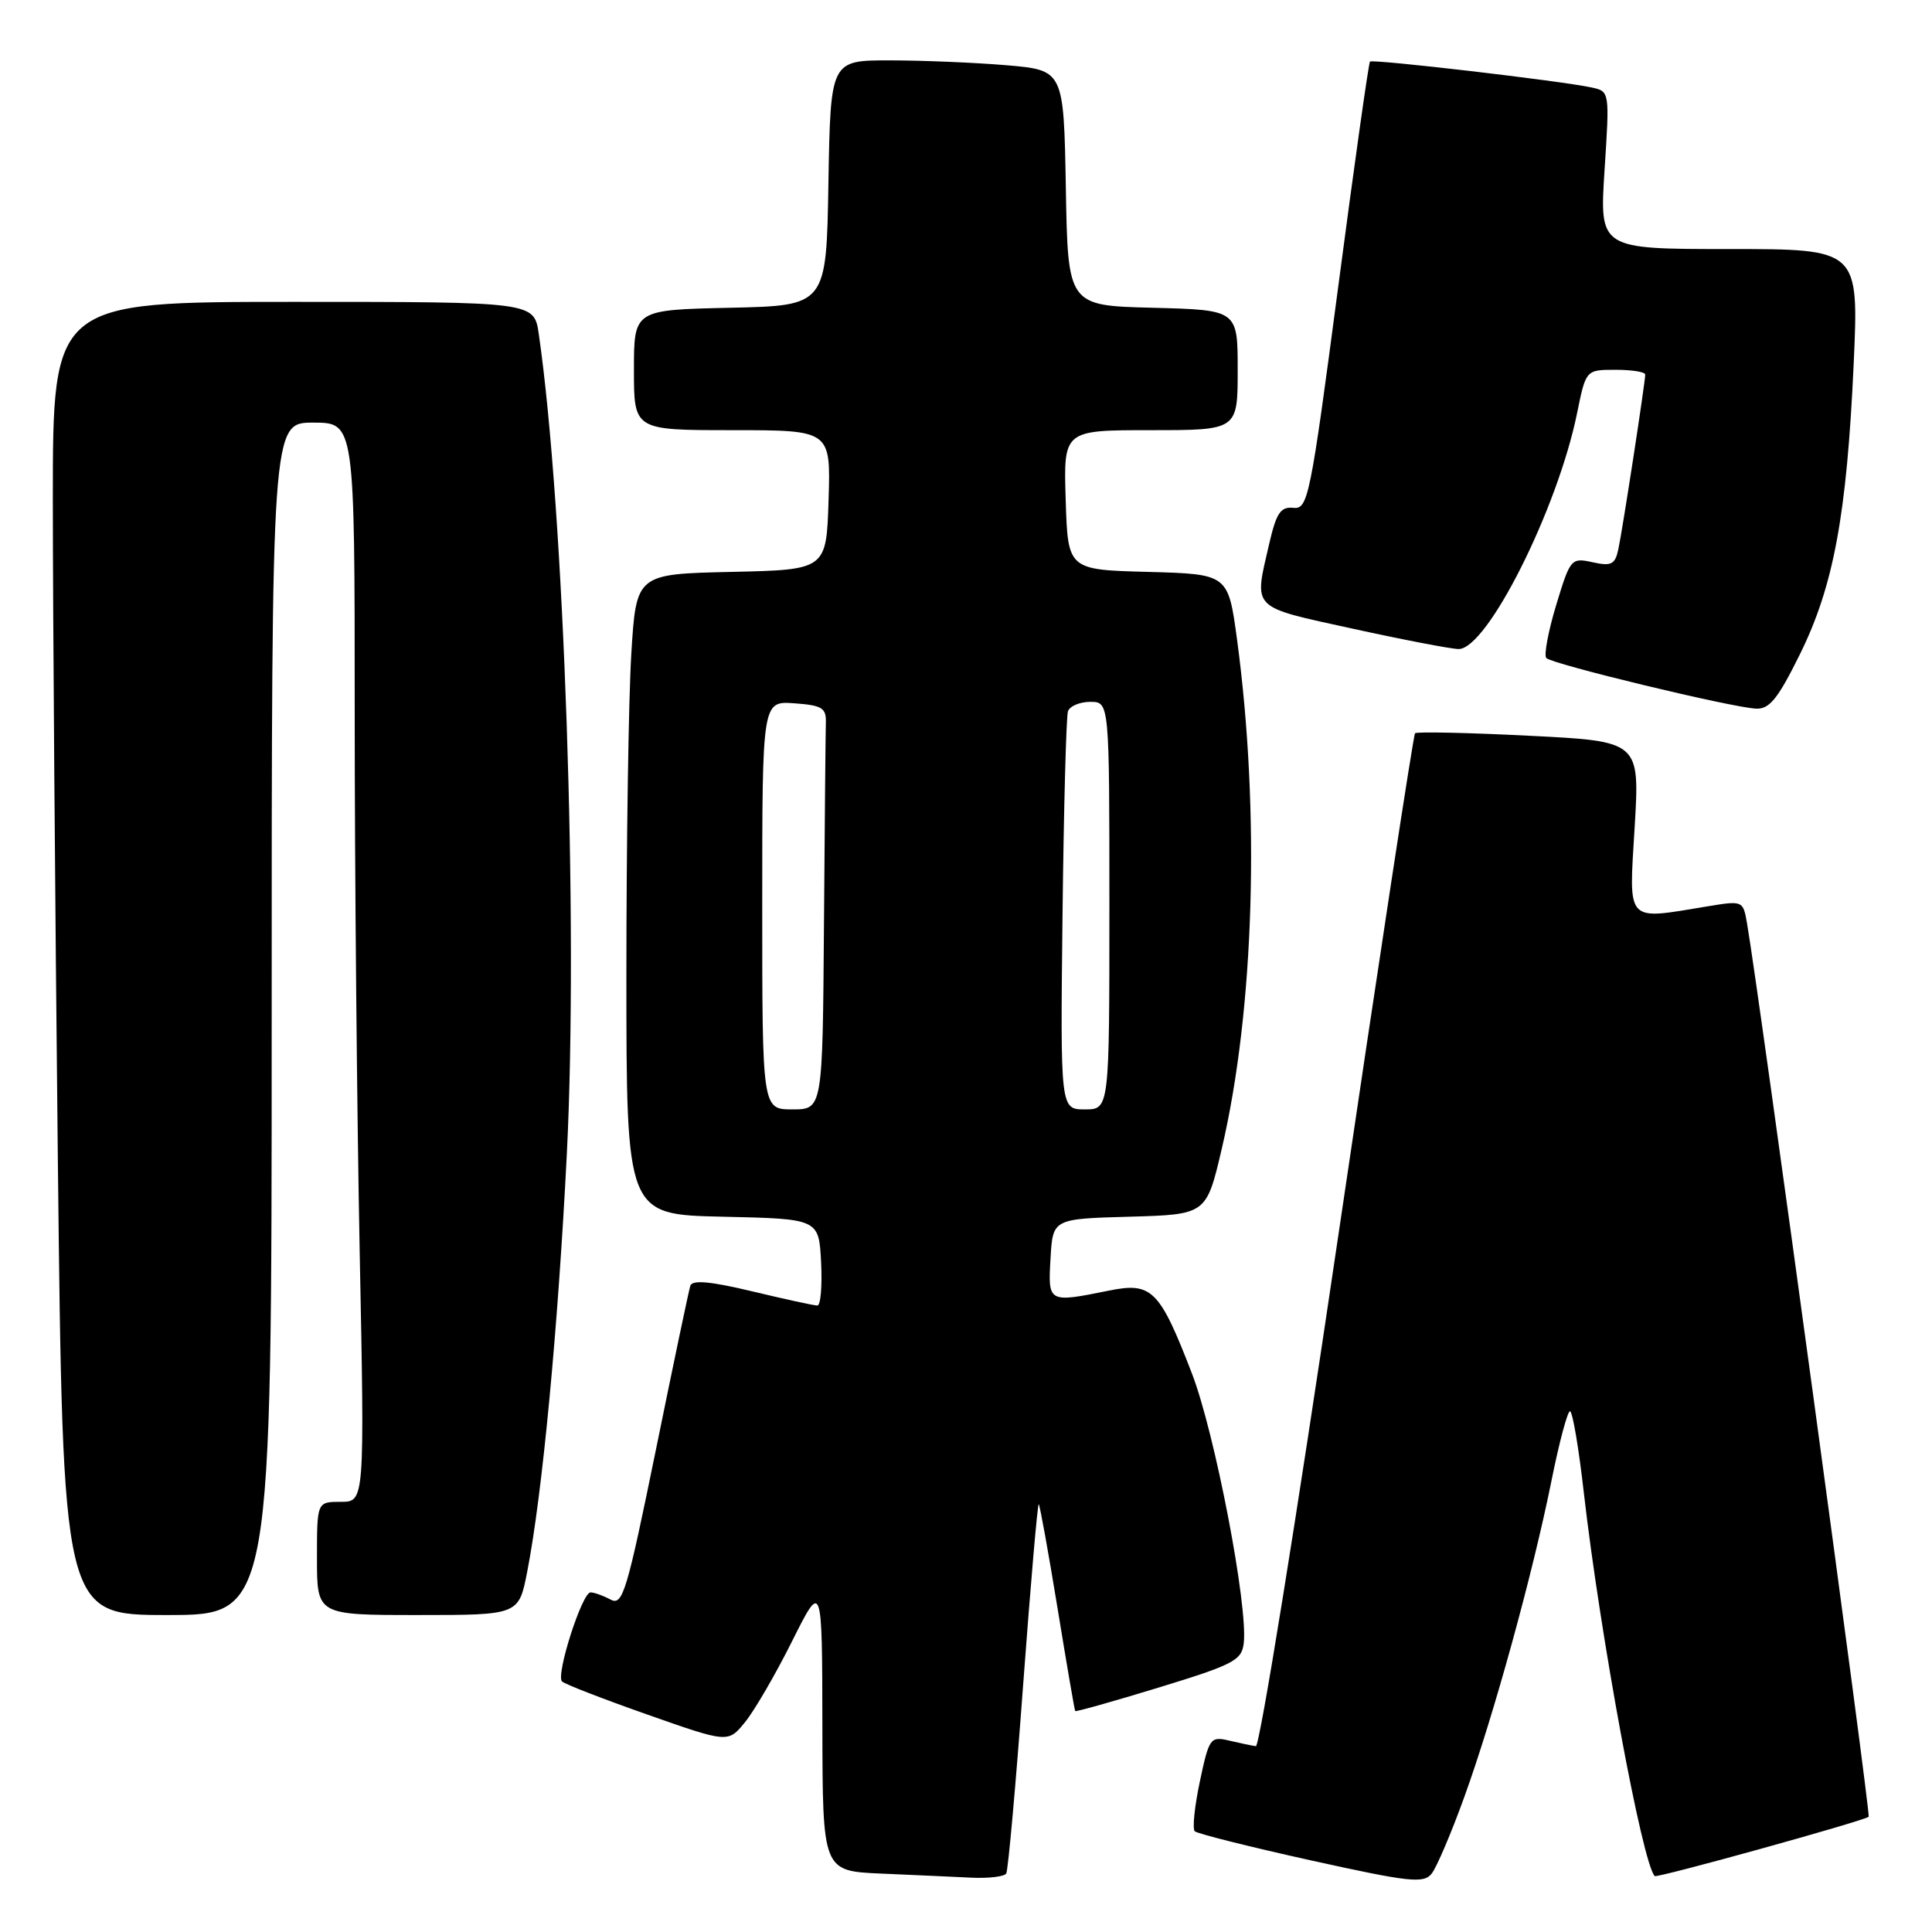 <?xml version="1.0" encoding="UTF-8" standalone="no"?>
<!DOCTYPE svg PUBLIC "-//W3C//DTD SVG 1.1//EN" "http://www.w3.org/Graphics/SVG/1.1/DTD/svg11.dtd" >
<svg xmlns="http://www.w3.org/2000/svg" xmlns:xlink="http://www.w3.org/1999/xlink" version="1.1" viewBox="0 0 256 256">
 <g >
 <path fill="currentColor"
d=" M 194.02 238.13 C 197.88 227.49 203.09 208.56 205.57 196.25 C 206.59 191.16 207.70 187.00 208.03 187.00 C 208.37 187.00 209.19 191.84 209.86 197.75 C 212.02 216.64 217.62 246.95 219.26 248.59 C 219.55 248.89 247.08 241.25 247.61 240.73 C 247.90 240.43 233.12 131.83 231.50 122.41 C 230.97 119.33 230.96 119.32 226.23 120.10 C 215.30 121.90 215.83 122.48 216.60 109.61 C 217.28 98.22 217.28 98.22 202.60 97.49 C 194.52 97.08 187.73 96.94 187.50 97.16 C 187.28 97.39 182.65 127.70 177.21 164.54 C 171.77 201.37 166.91 231.45 166.41 231.38 C 165.91 231.31 164.32 230.98 162.88 230.64 C 160.38 230.05 160.21 230.28 158.99 236.04 C 158.29 239.34 157.98 242.32 158.31 242.65 C 158.64 242.97 165.57 244.71 173.70 246.51 C 186.77 249.40 188.64 249.60 189.70 248.27 C 190.36 247.44 192.31 242.87 194.02 238.13 Z  M 133.33 248.25 C 133.58 247.84 134.59 236.59 135.57 223.27 C 136.56 209.94 137.49 199.16 137.64 199.31 C 137.79 199.46 138.91 205.64 140.12 213.04 C 141.33 220.44 142.38 226.60 142.47 226.72 C 142.55 226.85 147.54 225.44 153.56 223.60 C 163.43 220.58 164.53 220.01 164.80 217.75 C 165.40 212.88 160.98 189.89 157.94 182.00 C 153.66 170.91 152.63 169.87 147.00 171.00 C 138.86 172.65 138.86 172.65 139.20 166.75 C 139.50 161.50 139.50 161.50 149.67 161.22 C 159.85 160.93 159.85 160.93 161.89 152.22 C 166.21 133.75 166.99 107.62 163.92 84.78 C 162.74 76.07 162.74 76.07 152.12 75.78 C 141.50 75.50 141.50 75.50 141.21 66.25 C 140.92 57.00 140.92 57.00 152.46 57.00 C 164.00 57.00 164.00 57.00 164.00 49.03 C 164.00 41.07 164.00 41.07 152.75 40.78 C 141.50 40.50 141.50 40.50 141.23 24.89 C 140.95 9.29 140.95 9.29 133.32 8.64 C 129.13 8.29 122.18 8.00 117.87 8.00 C 110.05 8.00 110.05 8.00 109.77 24.25 C 109.50 40.50 109.50 40.50 96.75 40.78 C 84.00 41.06 84.00 41.06 84.00 49.03 C 84.00 57.00 84.00 57.00 97.04 57.00 C 110.08 57.00 110.08 57.00 109.79 66.25 C 109.50 75.50 109.50 75.50 96.90 75.78 C 84.30 76.06 84.30 76.06 83.65 86.68 C 83.29 92.53 83.00 111.63 83.00 129.13 C 83.00 160.94 83.00 160.94 95.75 161.22 C 108.50 161.50 108.50 161.50 108.80 167.25 C 108.96 170.41 108.74 173.00 108.30 172.99 C 107.86 172.99 103.98 172.14 99.67 171.11 C 94.12 169.78 91.74 169.57 91.47 170.37 C 91.27 170.99 89.21 180.81 86.89 192.20 C 83.04 211.04 82.51 212.81 80.90 211.95 C 79.93 211.43 78.73 211.00 78.25 211.00 C 77.13 211.00 73.62 221.96 74.47 222.80 C 74.81 223.15 79.90 225.12 85.78 227.19 C 96.47 230.95 96.47 230.95 98.70 228.22 C 99.93 226.73 102.74 221.90 104.94 217.50 C 108.94 209.50 108.94 209.50 108.97 228.71 C 109.00 247.92 109.00 247.92 116.75 248.26 C 121.01 248.44 126.39 248.69 128.69 248.80 C 131.00 248.91 133.08 248.66 133.33 248.25 Z  M 36.00 135.00 C 36.00 56.00 36.00 56.00 41.50 56.00 C 47.00 56.00 47.00 56.00 47.00 94.34 C 47.00 115.42 47.30 147.60 47.66 165.84 C 48.32 199.00 48.32 199.00 45.16 199.00 C 42.00 199.00 42.00 199.00 42.00 206.50 C 42.00 214.00 42.00 214.00 55.37 214.00 C 68.74 214.00 68.74 214.00 69.86 208.25 C 71.86 198.02 73.94 176.03 75.11 152.87 C 76.64 122.50 74.76 67.47 71.39 44.25 C 70.77 40.00 70.77 40.00 38.89 40.00 C 7.00 40.00 7.00 40.00 7.00 66.25 C 7.00 80.69 7.30 119.84 7.66 153.25 C 8.33 214.00 8.33 214.00 22.16 214.00 C 36.00 214.00 36.00 214.00 36.00 135.00 Z  M 238.49 86.71 C 242.96 77.67 244.71 68.22 245.62 48.25 C 246.31 33.00 246.31 33.00 229.12 33.00 C 211.94 33.00 211.94 33.00 212.61 22.56 C 213.29 12.11 213.29 12.11 210.89 11.59 C 206.89 10.72 181.87 7.80 181.53 8.16 C 181.35 8.35 179.46 21.77 177.32 38.00 C 173.62 66.03 173.32 67.49 171.38 67.29 C 169.68 67.12 169.12 67.96 168.16 72.12 C 166.15 80.85 165.63 80.32 179.27 83.31 C 186.02 84.79 192.32 86.00 193.28 86.00 C 197.07 86.00 206.38 67.45 208.97 54.75 C 210.14 49.00 210.14 49.00 214.07 49.00 C 216.23 49.00 218.00 49.28 218.00 49.63 C 218.00 50.66 214.98 70.31 214.43 72.82 C 214.00 74.80 213.50 75.05 211.02 74.50 C 208.18 73.88 208.07 74.02 206.20 80.18 C 205.15 83.66 204.56 86.81 204.89 87.19 C 205.60 87.99 229.45 93.75 232.70 93.90 C 234.46 93.98 235.59 92.58 238.49 86.71 Z  M 101.00 119.94 C 101.00 92.89 101.00 92.89 105.25 93.19 C 108.93 93.46 109.49 93.80 109.43 95.75 C 109.39 96.99 109.28 109.03 109.18 122.50 C 109.00 147.00 109.00 147.00 105.00 147.00 C 101.00 147.00 101.00 147.00 101.00 119.94 Z  M 140.79 121.25 C 140.95 107.09 141.28 94.94 141.51 94.25 C 141.75 93.56 143.08 93.00 144.47 93.00 C 147.00 93.00 147.00 93.00 147.00 120.00 C 147.00 147.00 147.00 147.00 143.75 147.00 C 140.50 147.00 140.50 147.00 140.79 121.25 Z "/>
</g>
</svg>